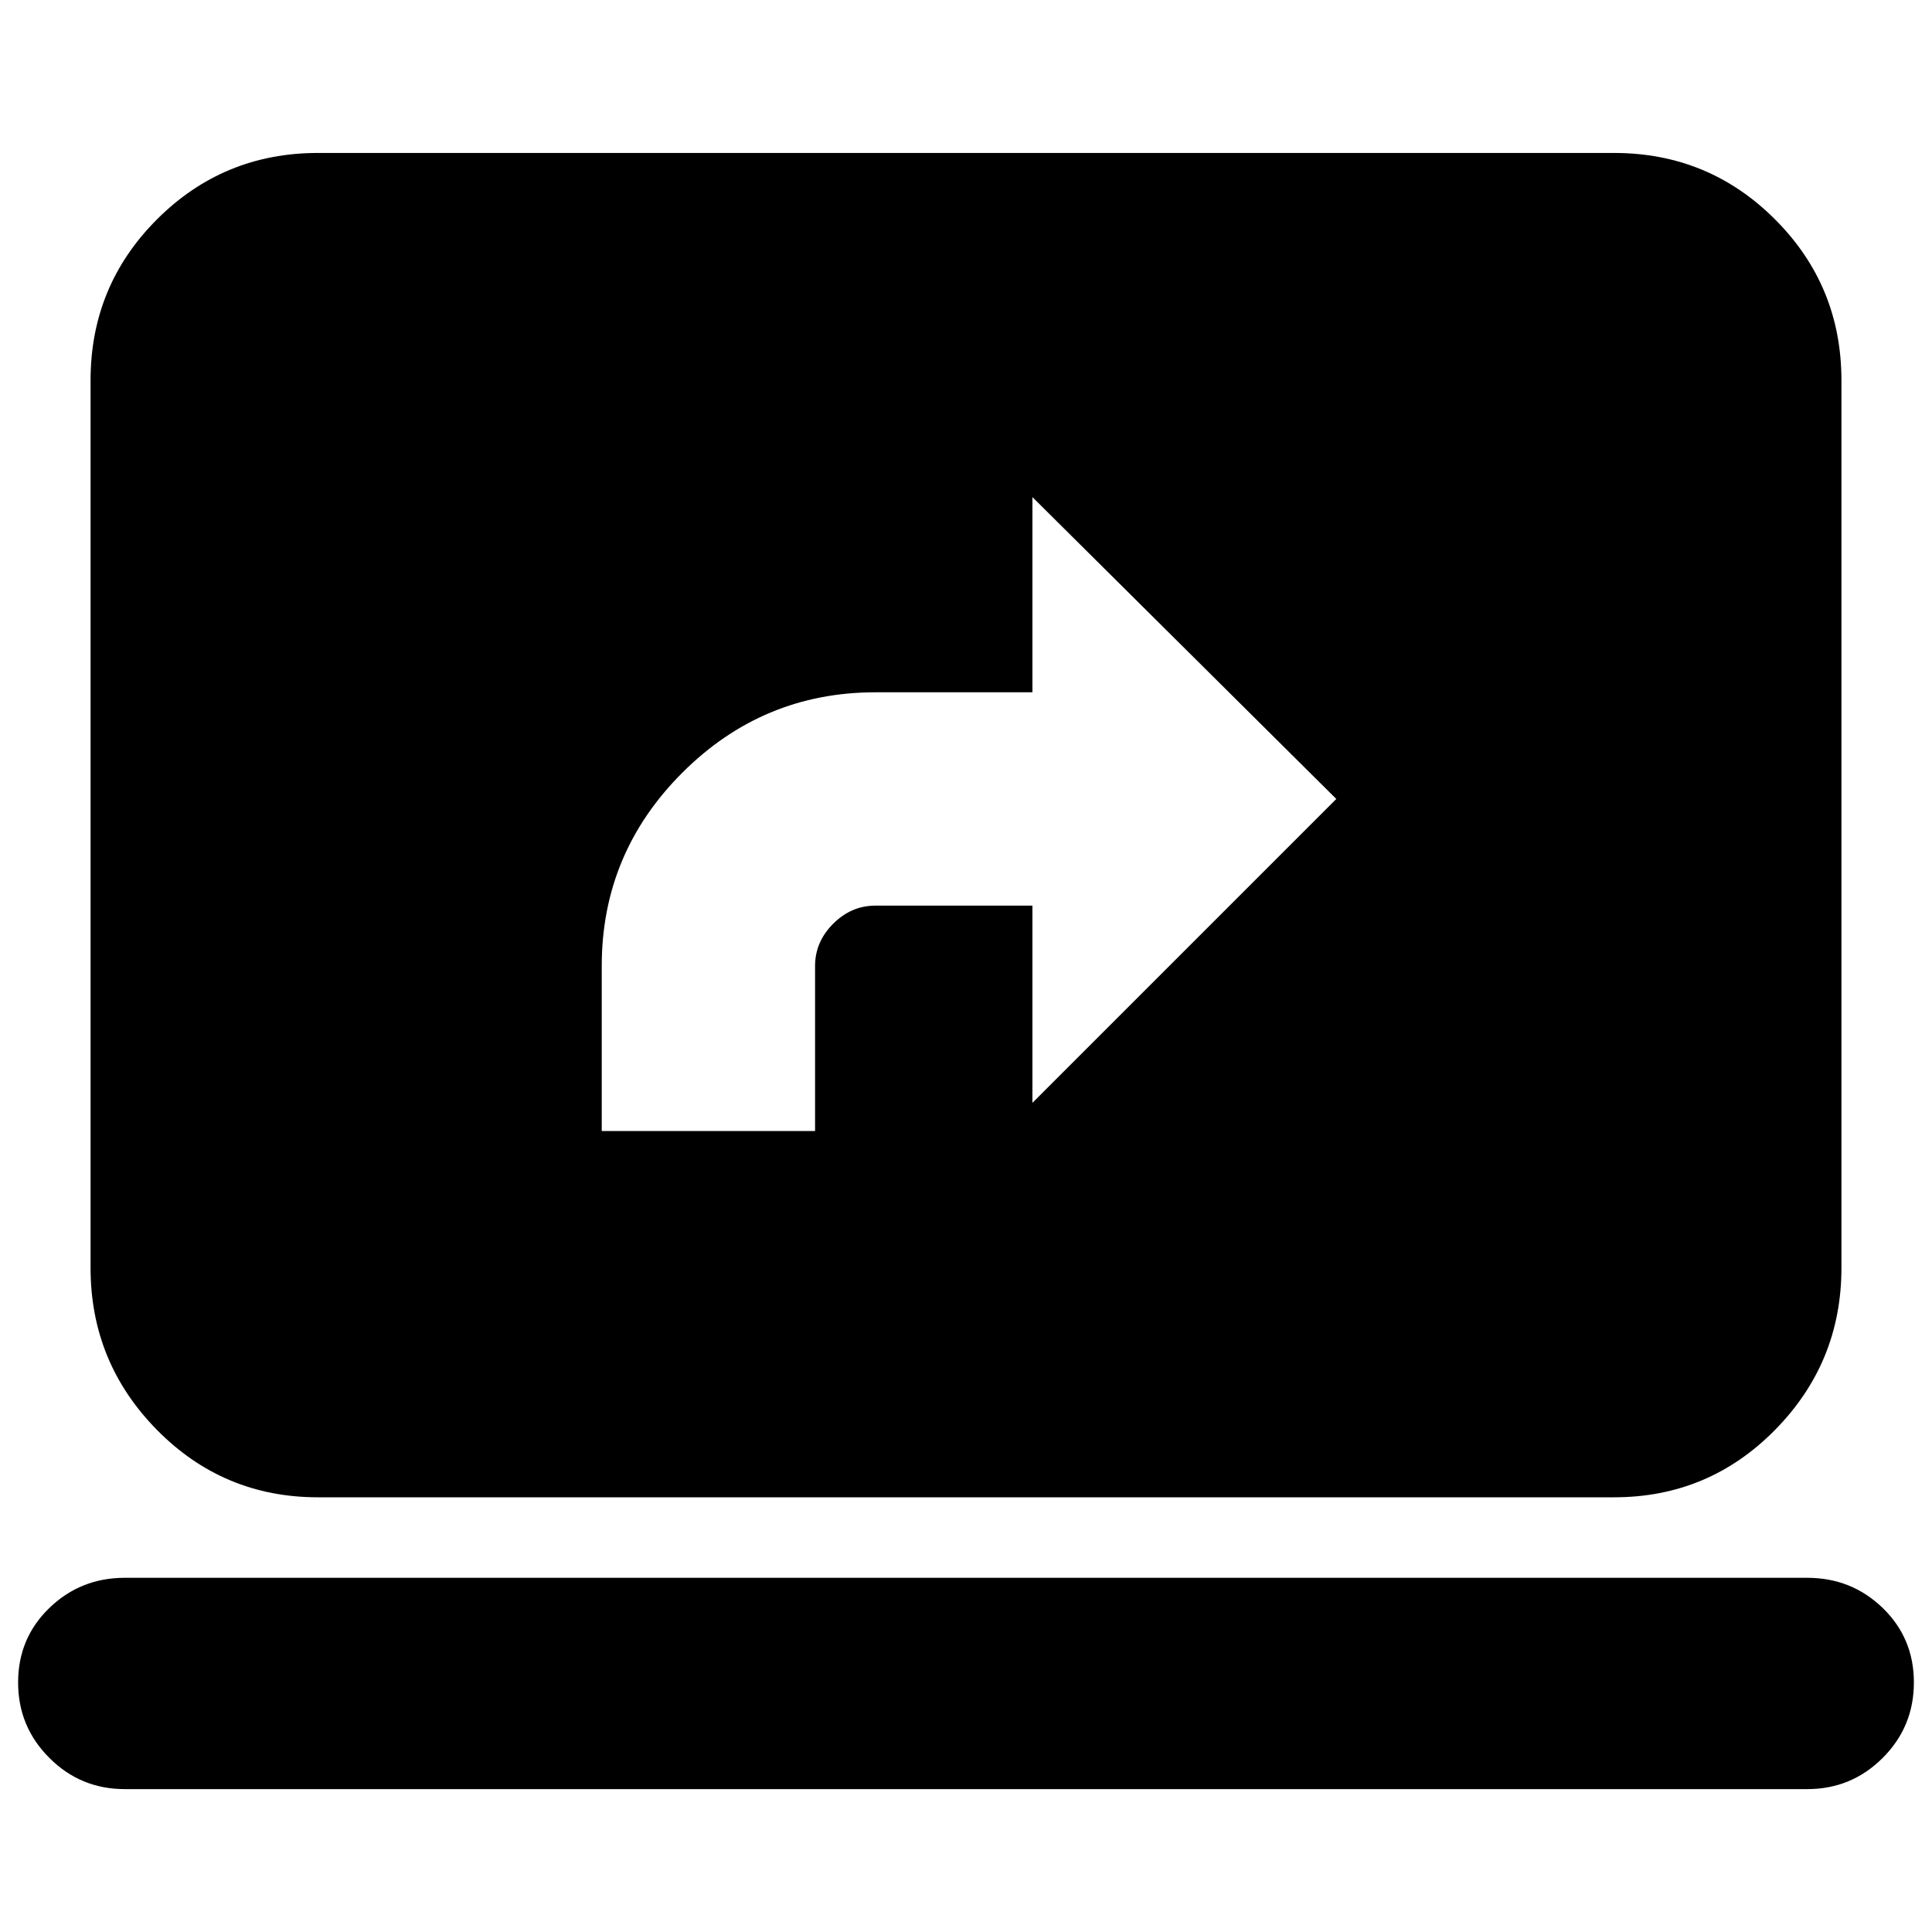 <svg xmlns="http://www.w3.org/2000/svg" height="24" width="24"><path d="M7.475 14.05h2.65V12q0-.3.225-.525.225-.225.525-.225h1.95v2.45L16.6 9.925l-3.775-3.75V8.6h-1.95q-1.4 0-2.4 1t-1 2.4ZM3.95 18.6q-1.175 0-2-.837-.825-.838-.825-2.013V4.725q0-1.175.825-2t2-.825h16.1q1.175 0 2 .825t.825 2V15.75q0 1.175-.825 2.013-.825.837-2 .837Zm-2.4 3.625q-.55 0-.937-.388-.388-.387-.388-.937t.388-.925Q1 19.6 1.55 19.6h20.9q.55 0 .938.375.387.375.387.925t-.387.937q-.388.388-.938.388Z"/></svg>